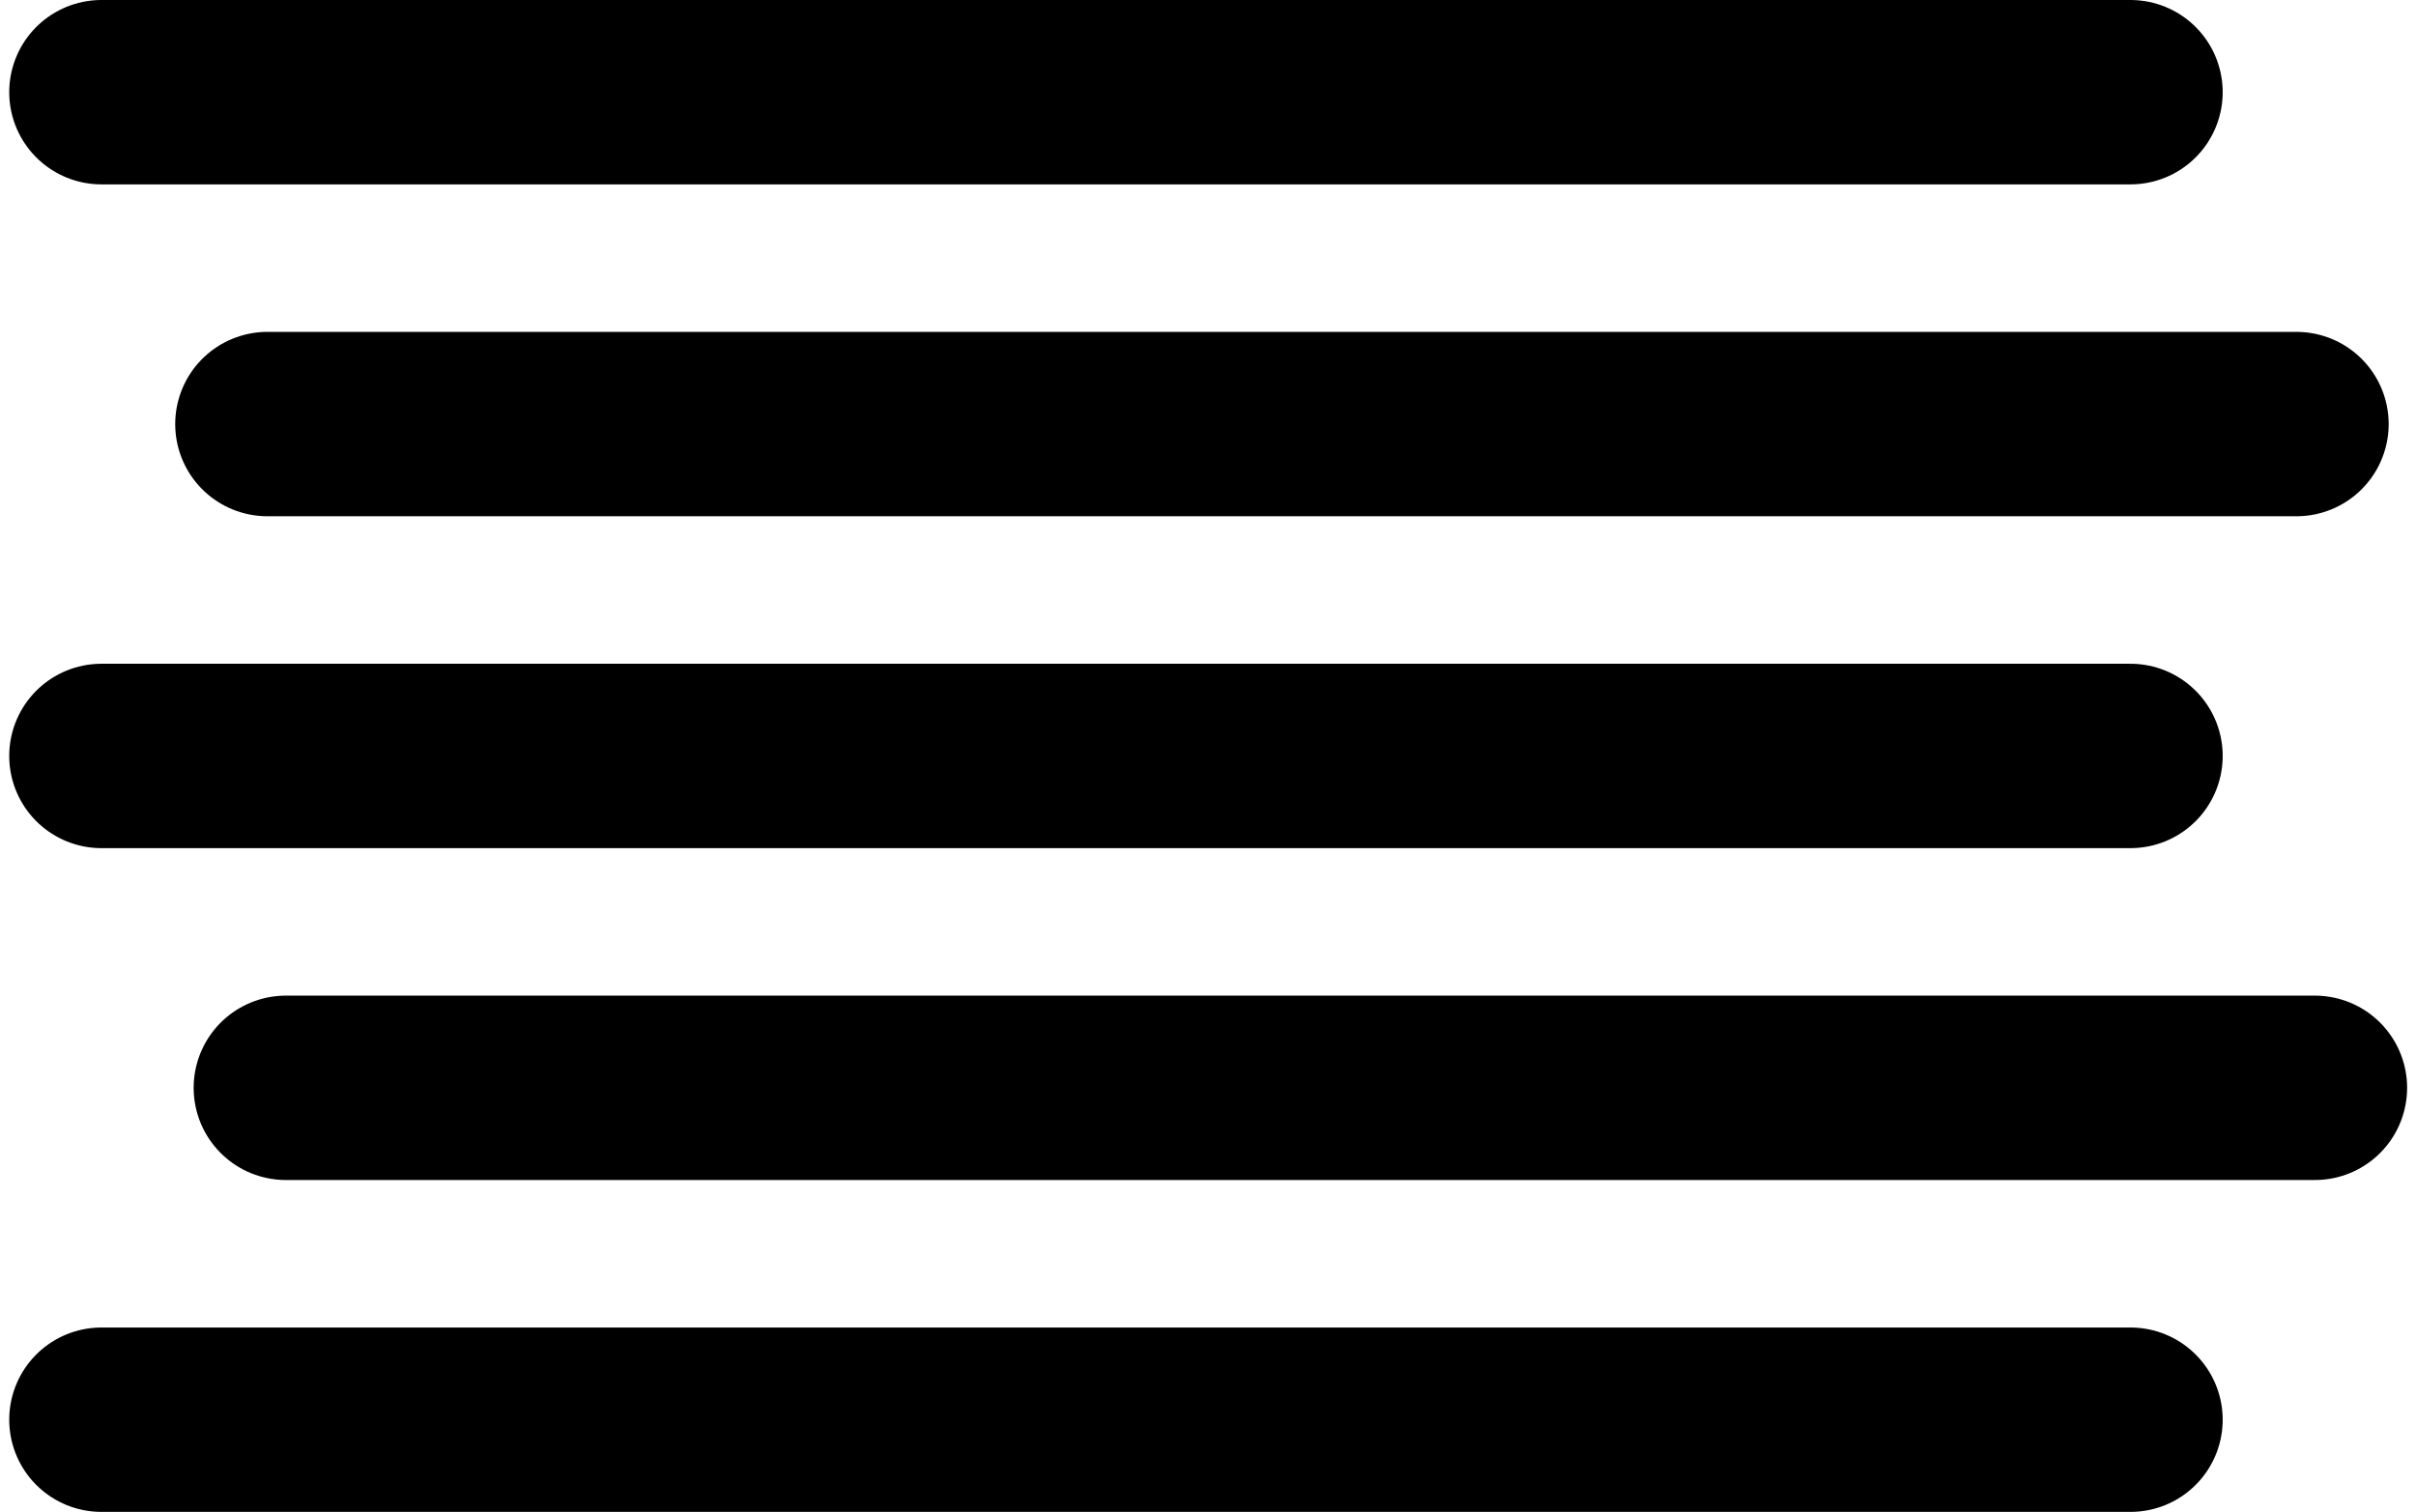 <?xml version="1.0" encoding="UTF-8"?>
<svg width="131px" height="82px" viewBox="0 0 131 82" version="1.1" xmlns="http://www.w3.org/2000/svg" xmlns:xlink="http://www.w3.org/1999/xlink">
    <!-- Generator: Sketch 41 (35326) - http://www.bohemiancoding.com/sketch -->
    <title>Fog</title>
    <desc>Created with Sketch.</desc>
    <defs></defs>
    <g id="Page-1" stroke="none" stroke-width="1" fill="none" fill-rule="evenodd" stroke-linecap="round">
        <g id="Fog" transform="translate(5, 0)" stroke="#000000" stroke-width="10">
            <path d="M0.5,5 L110.518,5" id="Line"></path>
            <path d="M9.5,23 L119.518,23" id="Line-Copy-5"></path>
            <path d="M0.5,41 L110.518,41" id="Line-Copy-6"></path>
            <path d="M10.5,59 L120.518,59" id="Line-Copy-7"></path>
            <path d="M0.5,77 L110.518,77" id="Line-Copy-8"></path>
        </g>
    </g>
</svg>
